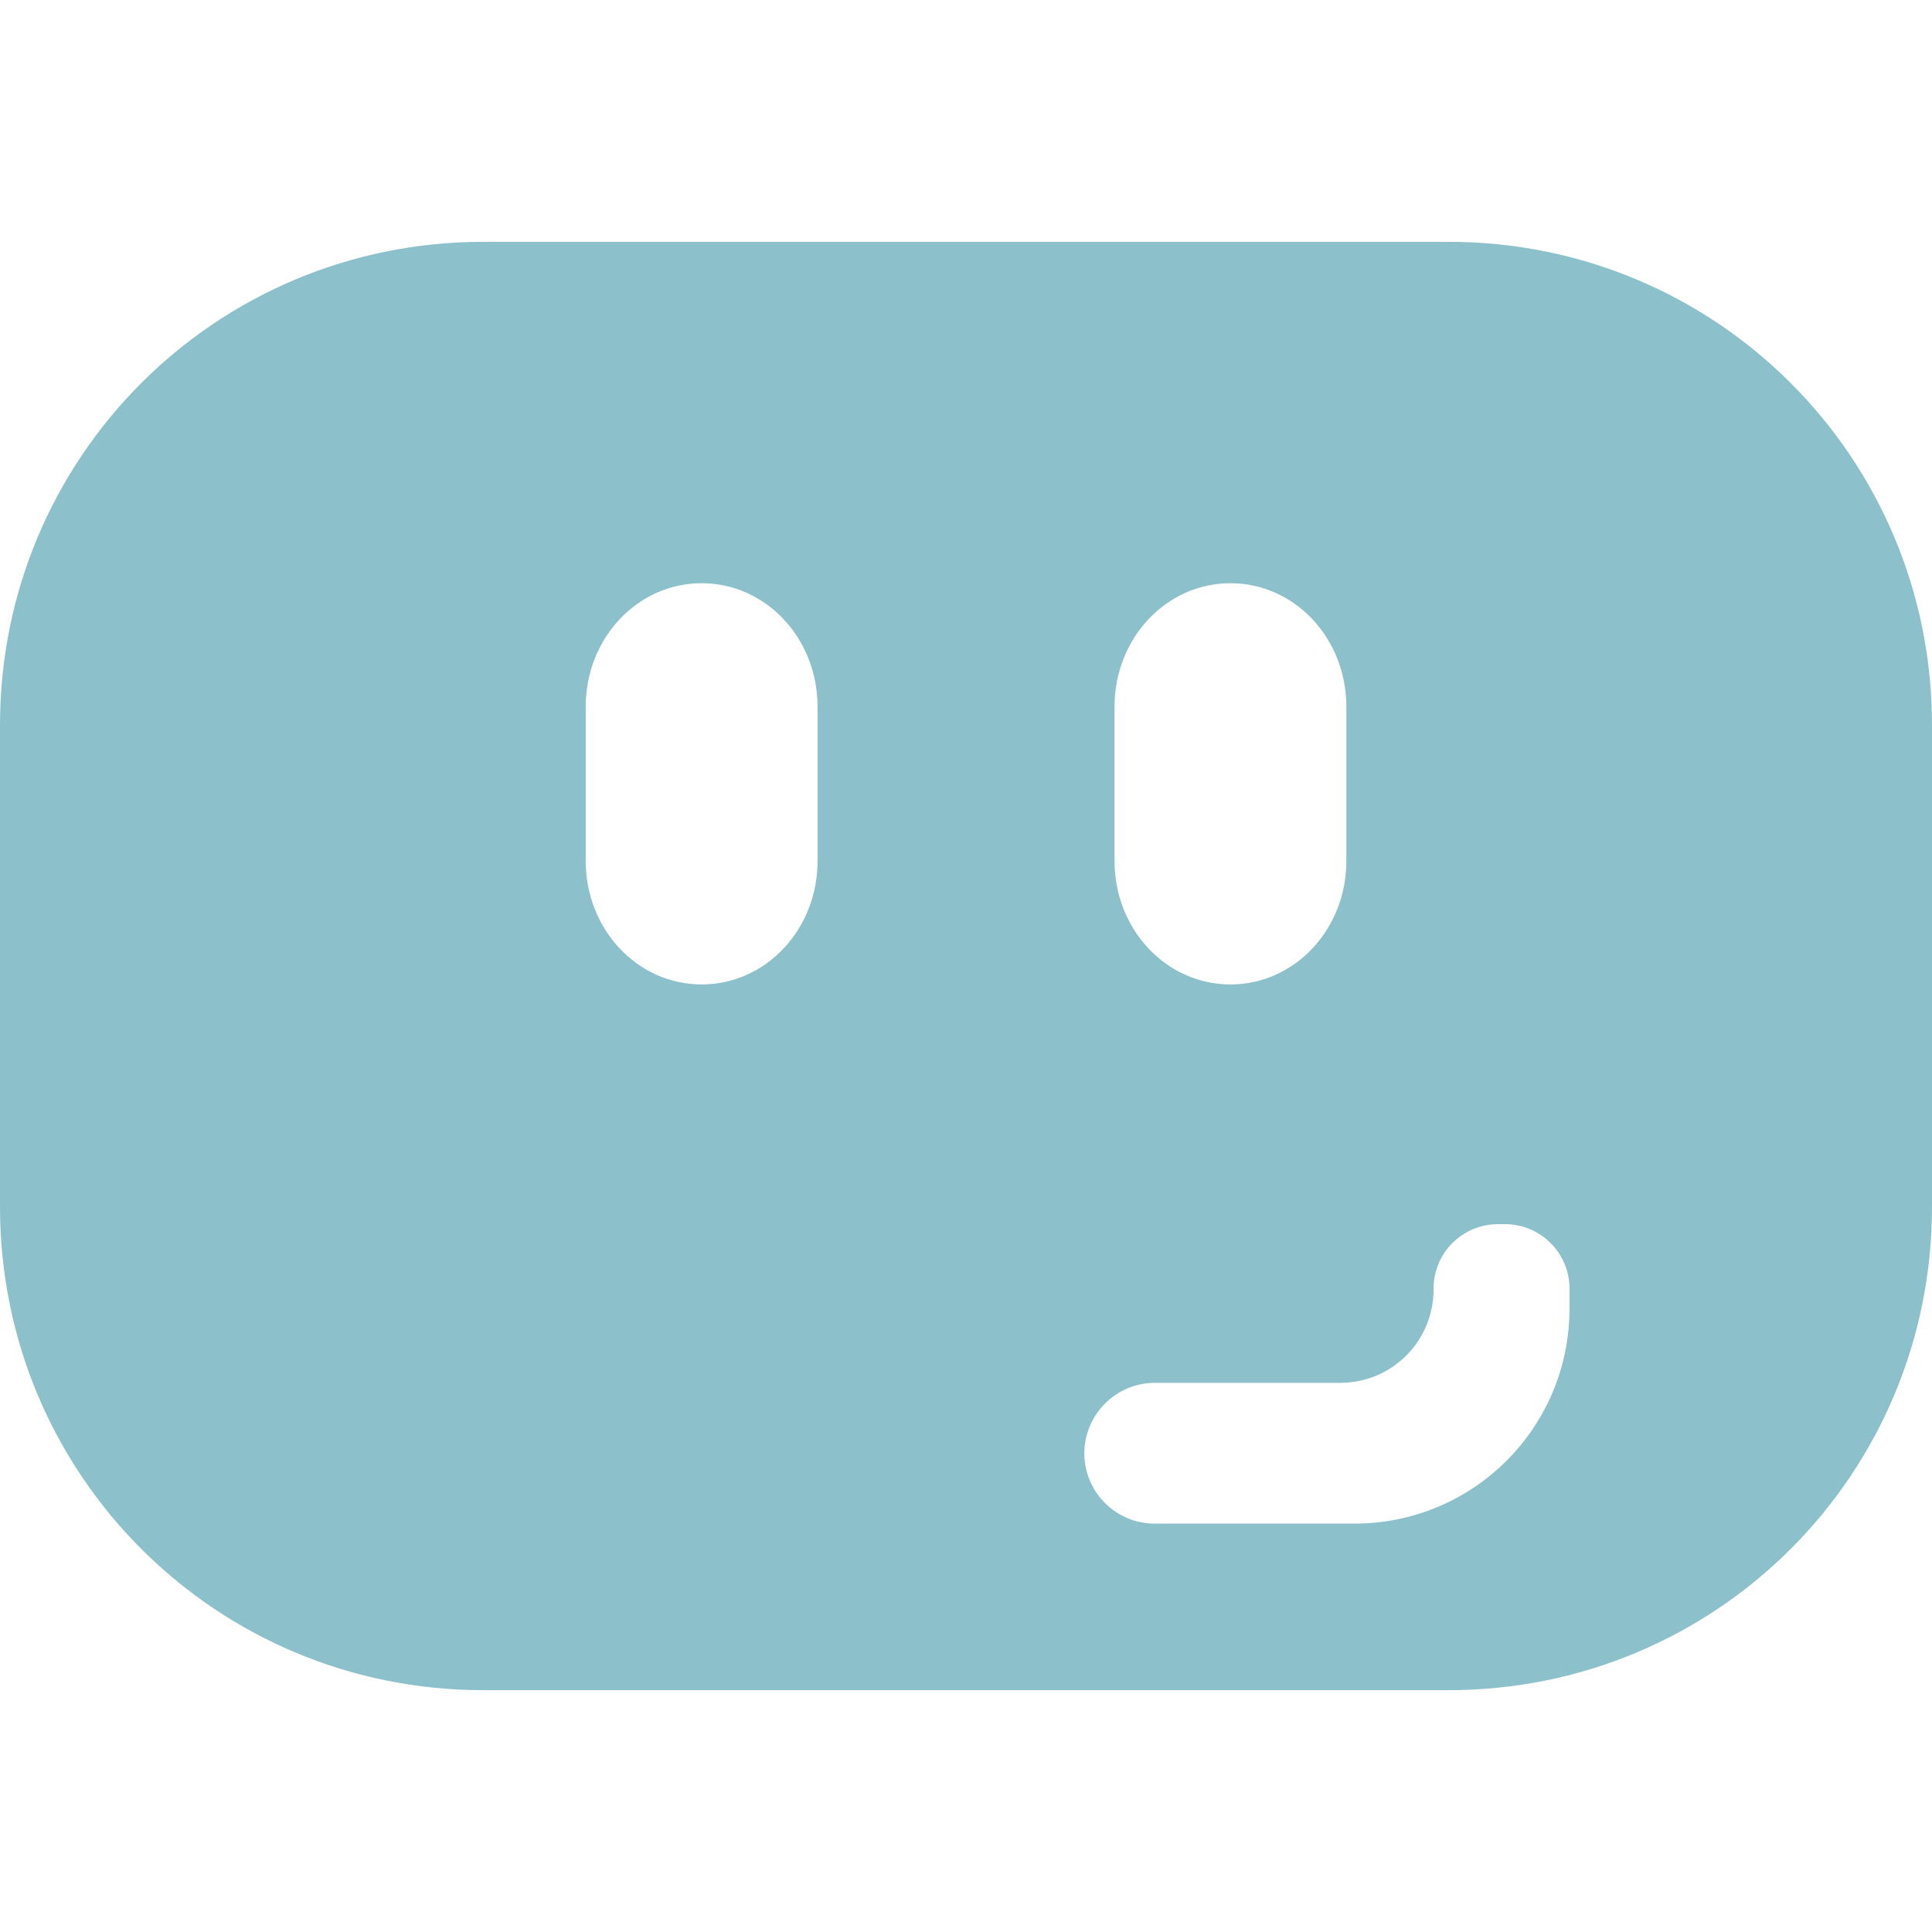 <?xml version="1.0" encoding="UTF-8" standalone="no"?>
<!-- Uploaded to: SVG Repo, www.svgrepo.com, Transformed by: SVG Repo Mixer Tools -->

<svg
   width="800px"
   height="800px"
   viewBox="0 0 24 24"
   fill="none"
   version="1.1"
   id="svg1"
   sodipodi:docname="user-circle.svg"
   inkscape:version="1.4.2 (ebf0e940d0, 2025-05-08)"
   xmlns:inkscape="http://www.inkscape.org/namespaces/inkscape"
   xmlns:sodipodi="http://sodipodi.sourceforge.net/DTD/sodipodi-0.dtd"
   xmlns="http://www.w3.org/2000/svg"
   xmlns:svg="http://www.w3.org/2000/svg">
  <defs
     id="defs1" />
  <sodipodi:namedview
     id="namedview1"
     pagecolor="#505050"
     bordercolor="#eeeeee"
     borderopacity="1"
     inkscape:showpageshadow="0"
     inkscape:pageopacity="0"
     inkscape:pagecheckerboard="0"
     inkscape:deskcolor="#d1d1d1"
     inkscape:zoom="0.68840977"
     inkscape:cx="567.97567"
     inkscape:cy="368.23998"
     inkscape:window-width="1900"
     inkscape:window-height="995"
     inkscape:window-x="10"
     inkscape:window-y="75"
     inkscape:window-maximized="1"
     inkscape:current-layer="svg1" />
  <g
     id="SVGRepo_bgCarrier"
     stroke-width="0" />
  <g
     id="SVGRepo_tracerCarrier"
     stroke-linecap="round"
     stroke-linejoin="round" />
  <path
     id="rect7-0"
     style="fill:#8cc1cb;fill-opacity:1;stroke:#ee111a;stroke-width:0;stroke-linecap:square;stroke-miterlimit:4.6;paint-order:markers fill stroke"
     d="M 6.005,3.004 C 2.678,3.004 -6e-8,5.682 -6e-8,9.008 v 5.983 c 0,3.327 2.678,6.005 6.005,6.005 H 17.995 C 21.322,20.996 24,18.318 24,14.992 V 9.008 C 24,5.682 21.322,3.004 17.995,3.004 Z M 8.716,7.245 c 0.798,0 1.44,0.684 1.44,1.534 v 1.916 c 0,0.85 -0.642,1.534 -1.44,1.534 -0.798,0 -1.44,-0.684 -1.44,-1.534 V 8.779 c 0,-0.85 0.642,-1.534 1.44,-1.534 z m 6.569,0 c 0.798,0 1.44,0.684 1.44,1.534 v 1.916 c 0,0.85 -0.642,1.534 -1.44,1.534 -0.798,0 -1.44,-0.684 -1.44,-1.534 V 8.779 c 0,-0.85 0.642,-1.534 1.44,-1.534 z m 3.323,7.962 h 0.088 c 0.442,10e-7 0.801,0.359 0.801,0.801 v 0.244 c 0,1.482 -1.193,2.675 -2.675,2.675 h -2.474 c -0.483,0.002 -0.876,-0.388 -0.878,-0.871 0,-0.485 0.393,-0.878 0.878,-0.878 h 2.301 c 0.642,0 1.159,-0.517 1.159,-1.159 v -0.011 c 0,-0.442 0.358,-0.801 0.8,-0.801 z" />
</svg>
